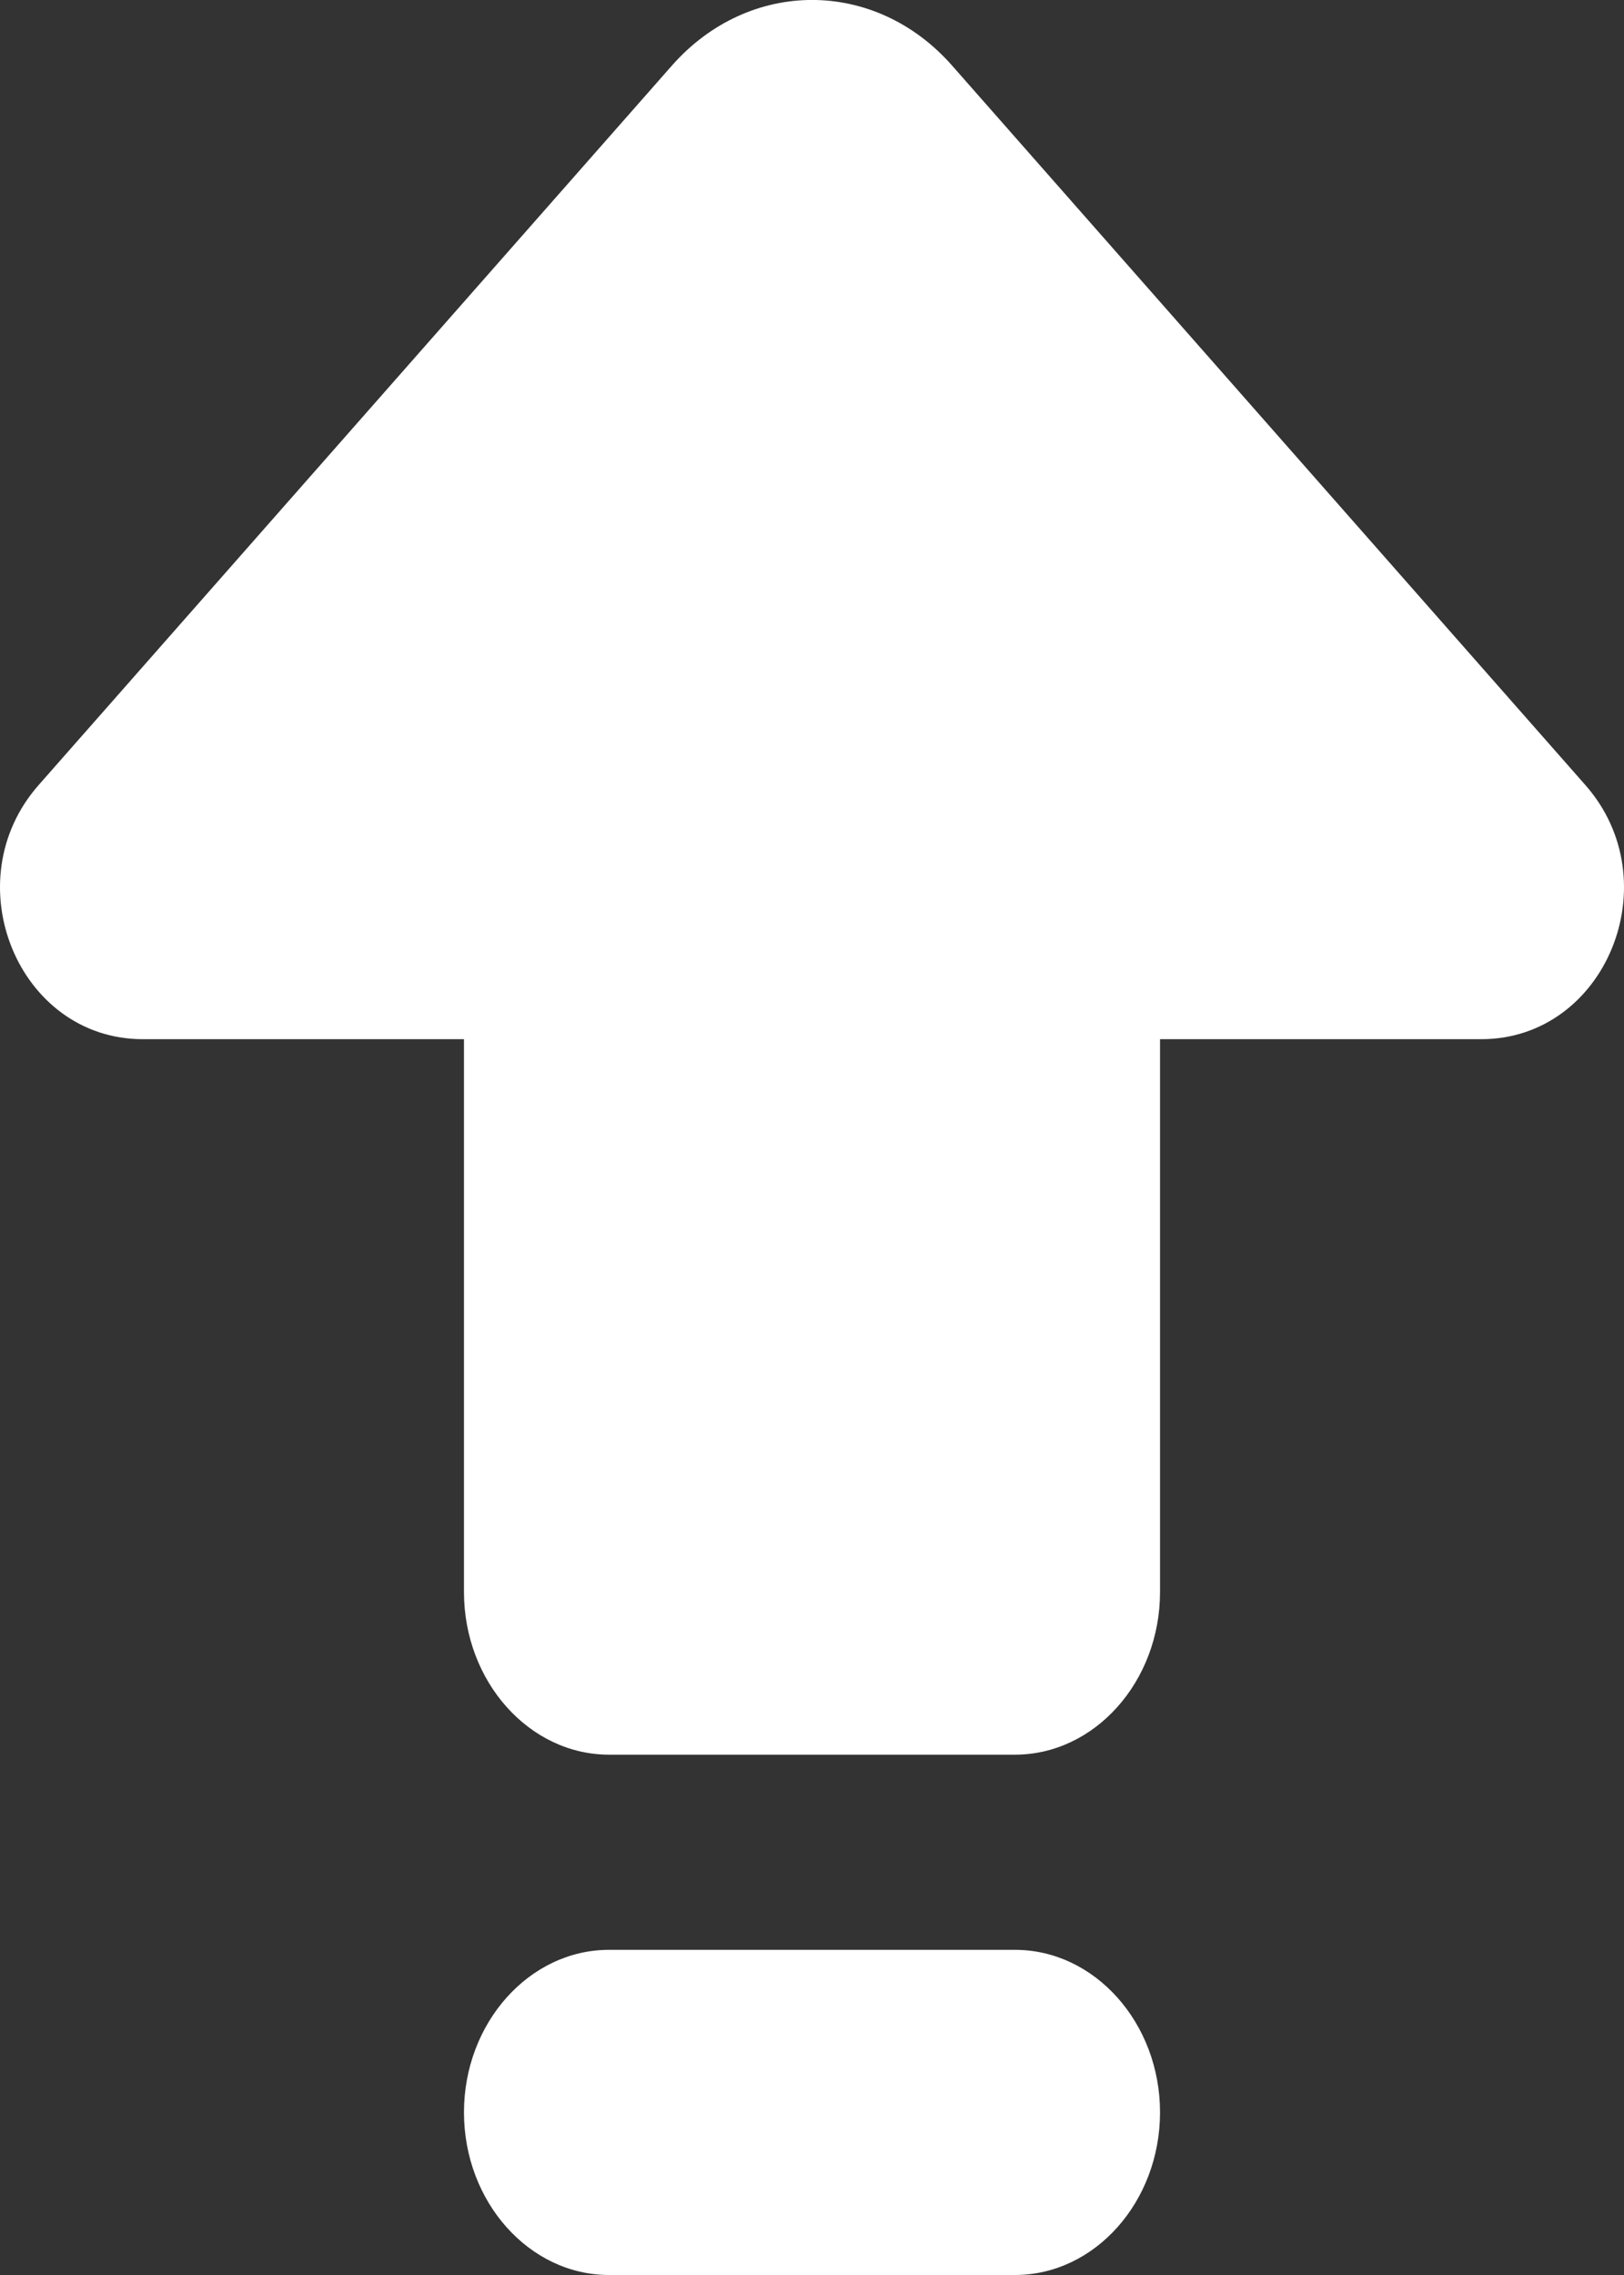 <svg width="10" height="14" viewBox="0 0 10 14" fill="none" xmlns="http://www.w3.org/2000/svg">
<rect x="0" y="0" width="10" height="14" fill="#333333" stroke="none"/>
<path d="M6.25 11.999L3.75 11.999C3.259 11.999 2.857 12.449 2.857 12.999C2.857 13.55 3.259 14 3.75 14L6.25 14C6.741 14 7.143 13.55 7.143 12.999C7.143 12.449 6.741 11.999 6.25 11.999ZM5.863 0.404C5.389 -0.135 4.612 -0.135 4.137 0.404L0.238 4.831C-0.286 5.425 0.112 6.395 0.879 6.395L2.857 6.395L2.857 9.797C2.857 10.348 3.259 10.798 3.75 10.798L6.25 10.798C6.741 10.798 7.143 10.348 7.143 9.797L7.143 6.395L9.121 6.395C9.888 6.395 10.286 5.425 9.762 4.831L5.863 0.404Z" fill="white"/>
</svg>
